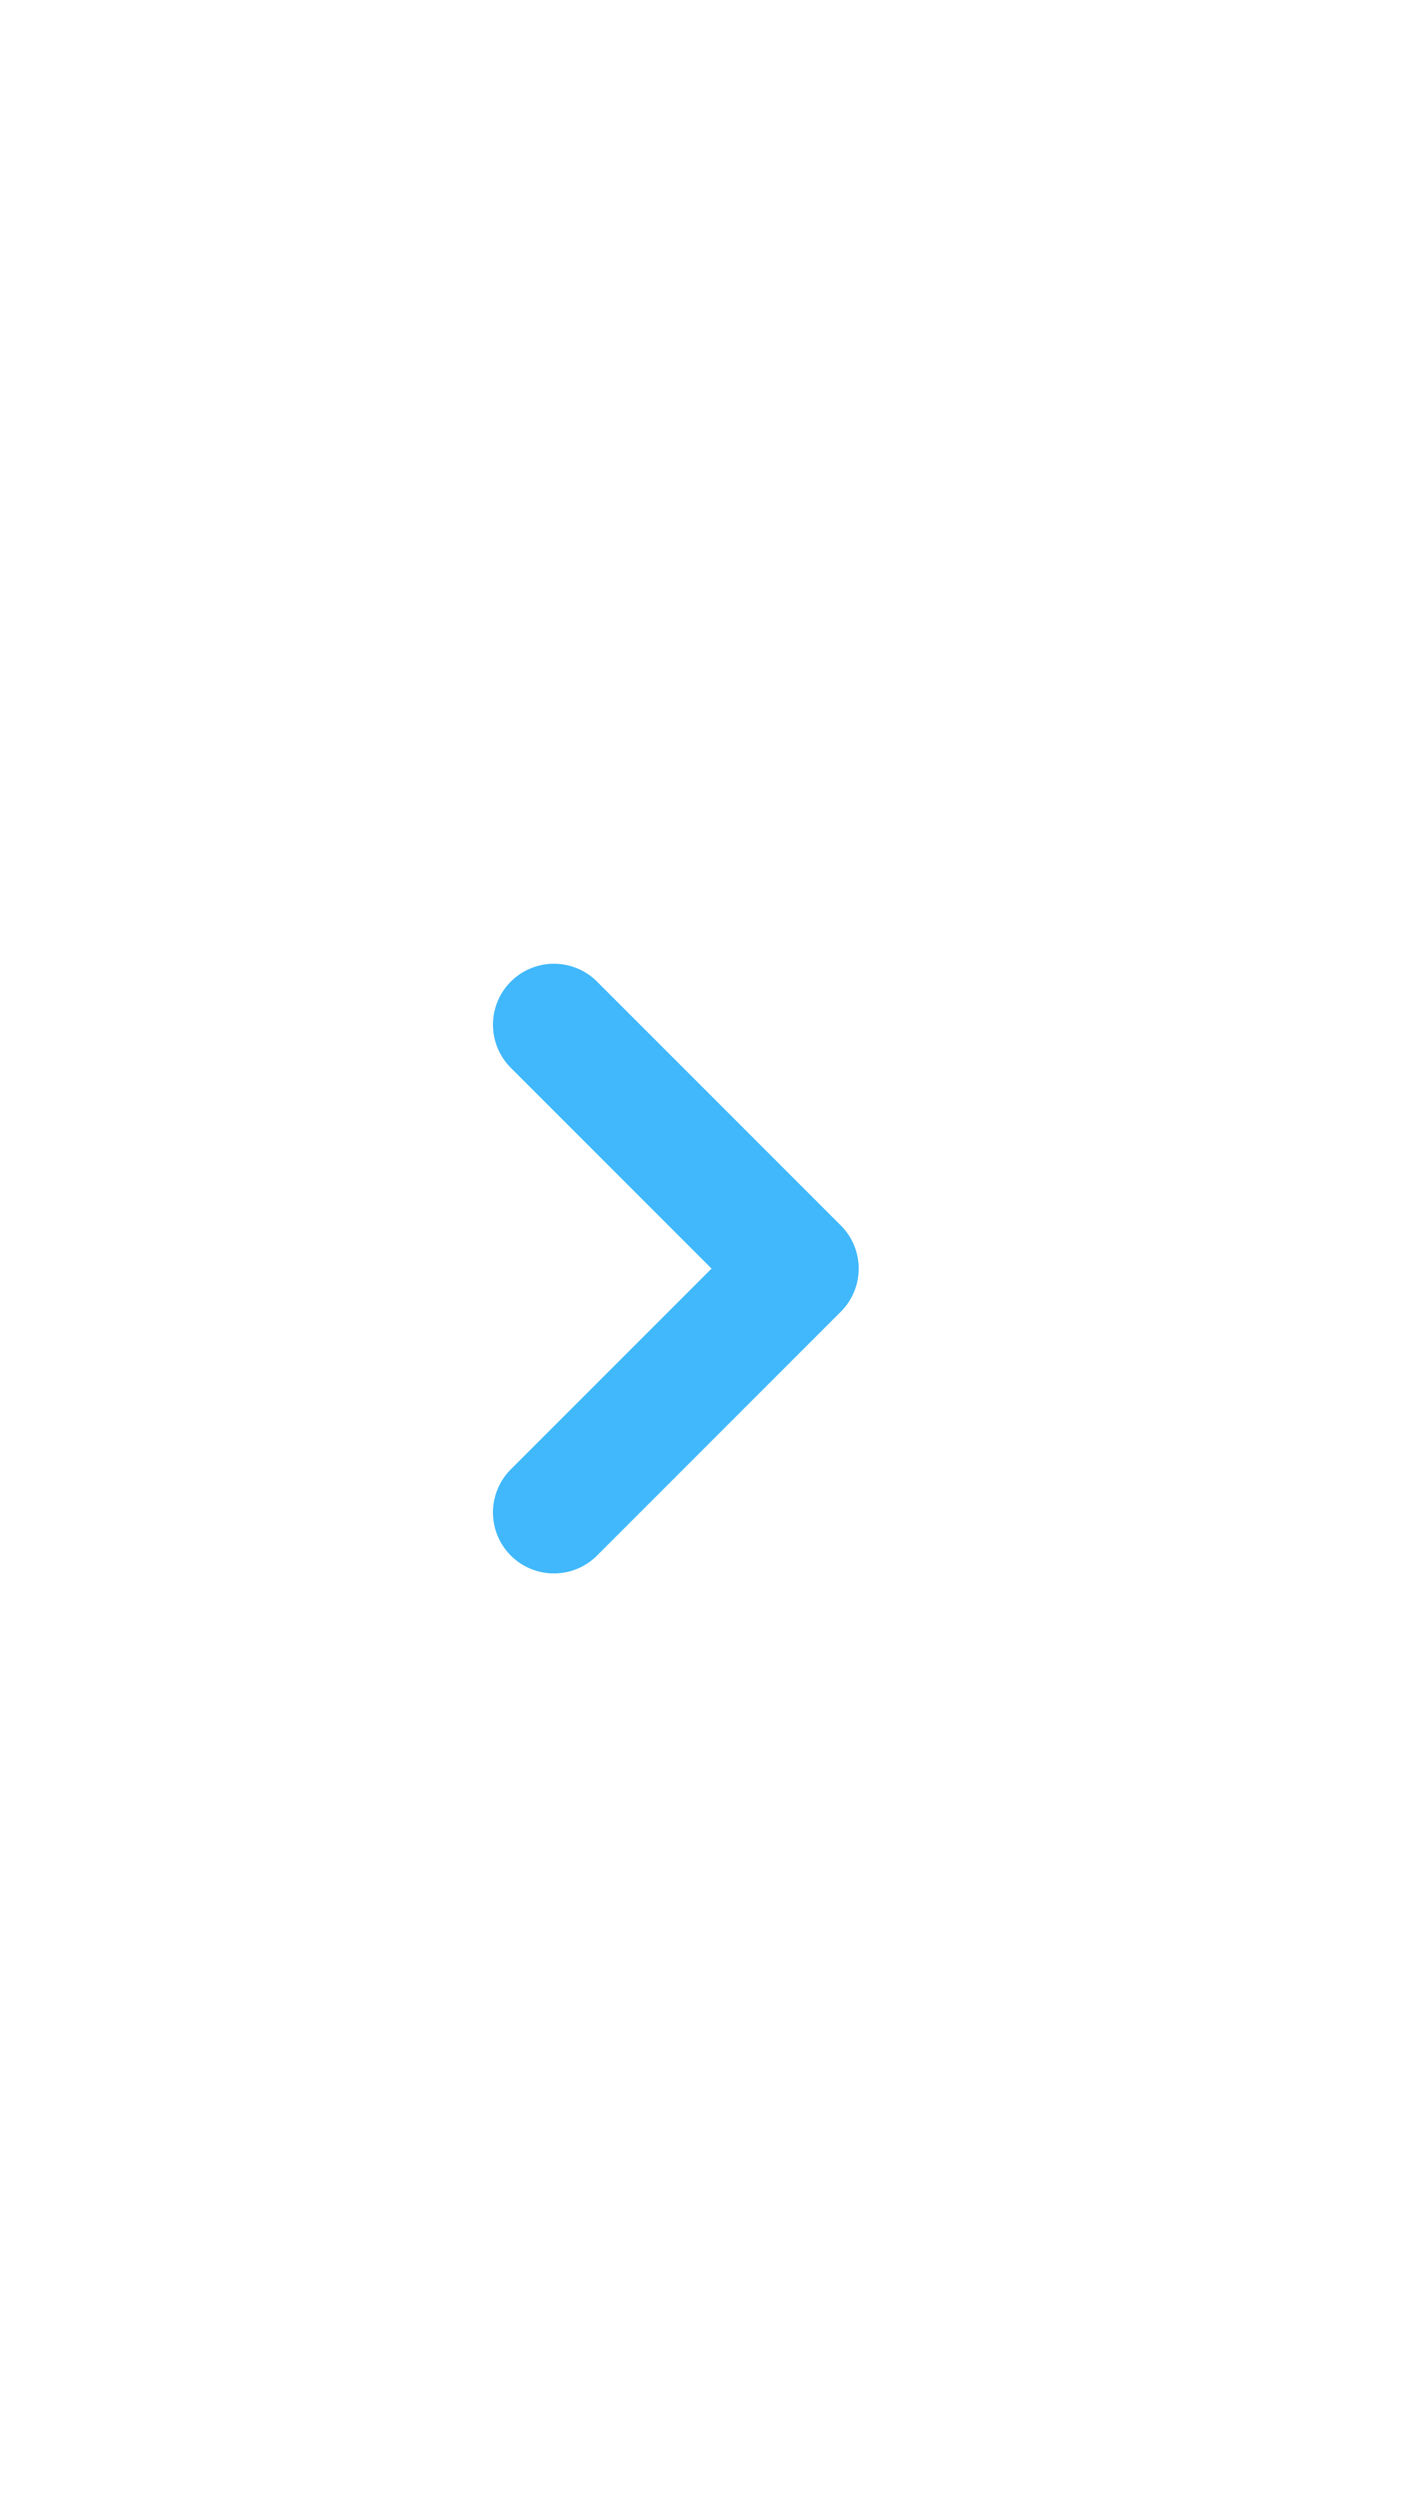 <svg width="23" height="41" viewBox="0 0 23 41" fill="none" xmlns="http://www.w3.org/2000/svg">
<path d="M9.087 16.807L13.087 20.807L9.087 24.807" stroke="#40B8FB" stroke-width="2" stroke-linecap="round" stroke-linejoin="round"/>
</svg>

